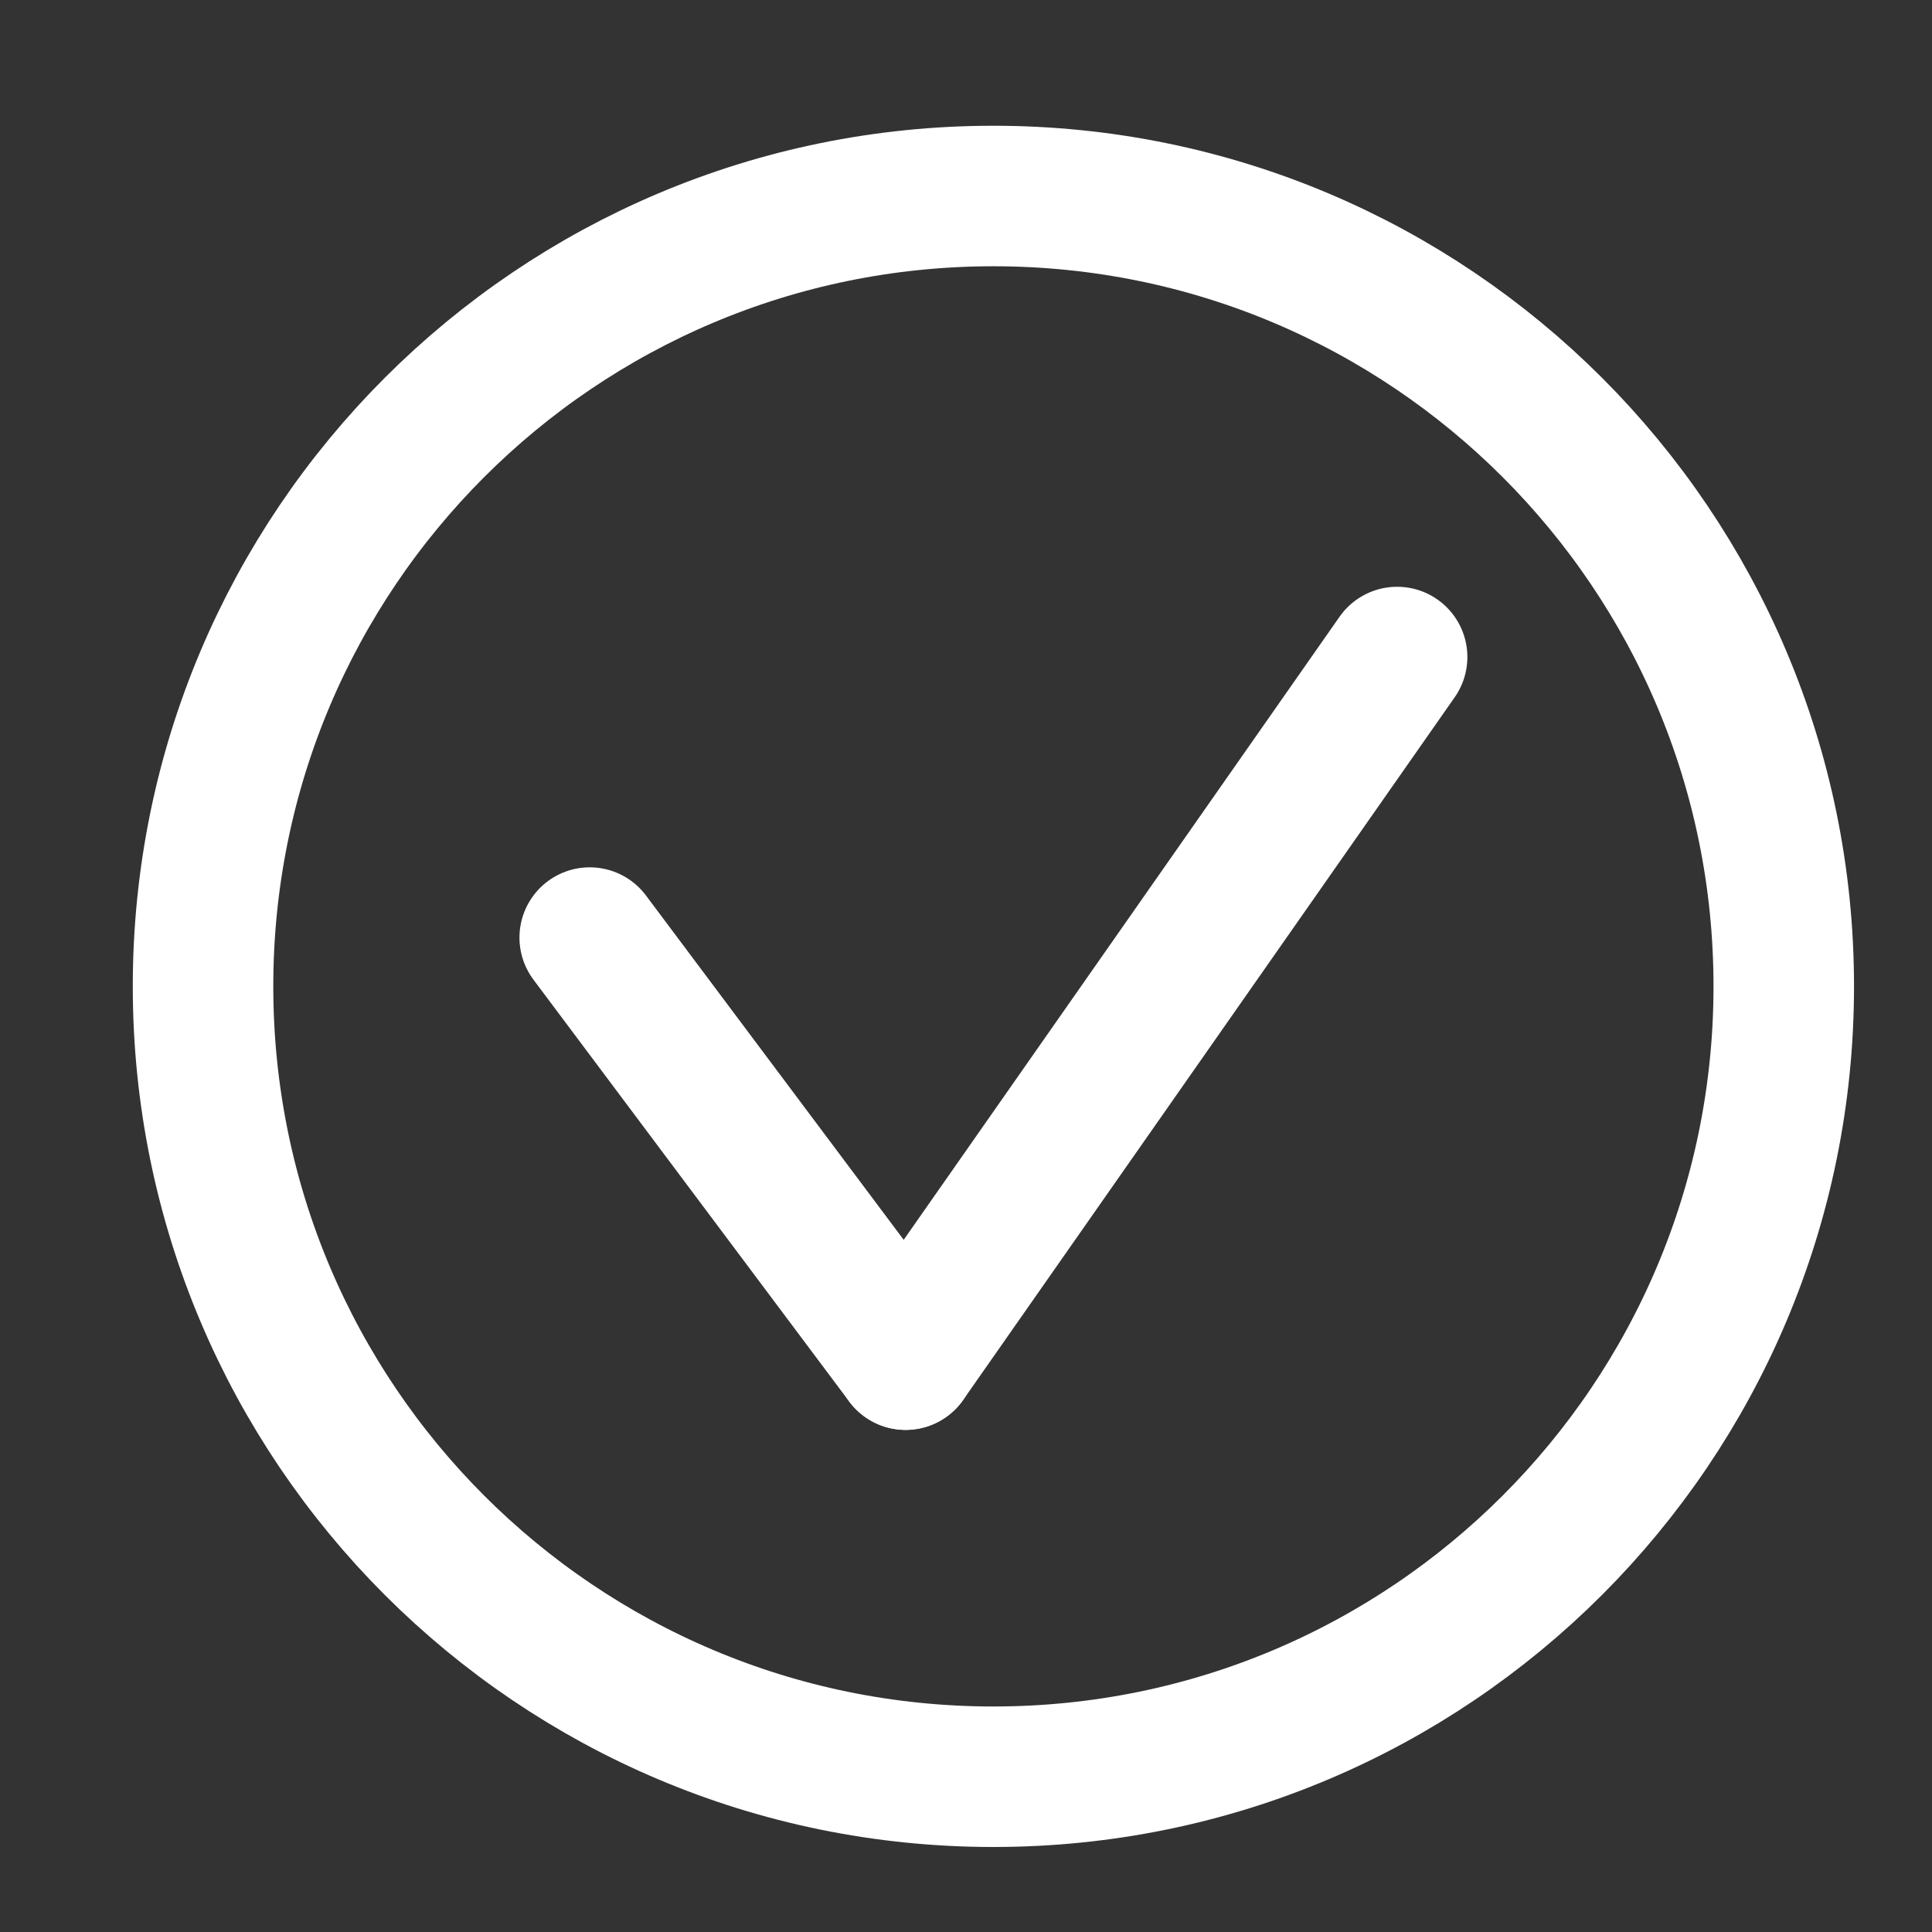 <?xml version="1.0" encoding="utf-8"?>
<!-- Generator: Adobe Illustrator 13.0.0, SVG Export Plug-In . SVG Version: 6.00 Build 14576)  -->
<!DOCTYPE svg PUBLIC "-//W3C//DTD SVG 1.1//EN" "http://www.w3.org/Graphics/SVG/1.1/DTD/svg11.dtd">
<svg version="1.1" id="Layer_1" xmlns="http://www.w3.org/2000/svg" xmlns:xlink="http://www.w3.org/1999/xlink" x="0px" y="0px"
	 width="45px" height="45px" viewBox="0 0 55 55" enable-background="new 0 0 55 55" xml:space="preserve">
<rect x="0" y="0" width="55" height="55" fill="#333333" stroke="none"/>
<g>
	
		<path fill-rule="evenodd" clip-rule="evenodd" fill="none" stroke="#FFFFFF" stroke-width="4" stroke-linecap="round" stroke-linejoin="round" d="
		M5.78,28.079c0-12.43,10.071-22.499,22.499-22.499c12.431,0,22.501,10.069,22.501,22.499c0,12.431-10.07,22.501-22.501,22.501
		C15.851,50.58,5.78,40.51,5.78,28.079z"/>
</g>
<g>
	
		<line fill-rule="evenodd" clip-rule="evenodd" fill="none" stroke="#FFFFFF" stroke-width="4" stroke-linecap="round" stroke-linejoin="round" x1="16.788" y1="26.691" x2="25.781" y2="38.706"/>
	
		<line fill-rule="evenodd" clip-rule="evenodd" fill="none" stroke="#FFFFFF" stroke-width="4" stroke-linecap="round" stroke-linejoin="round" x1="25.781" y1="38.706" x2="39.773" y2="18.704"/>
</g>
</svg>
